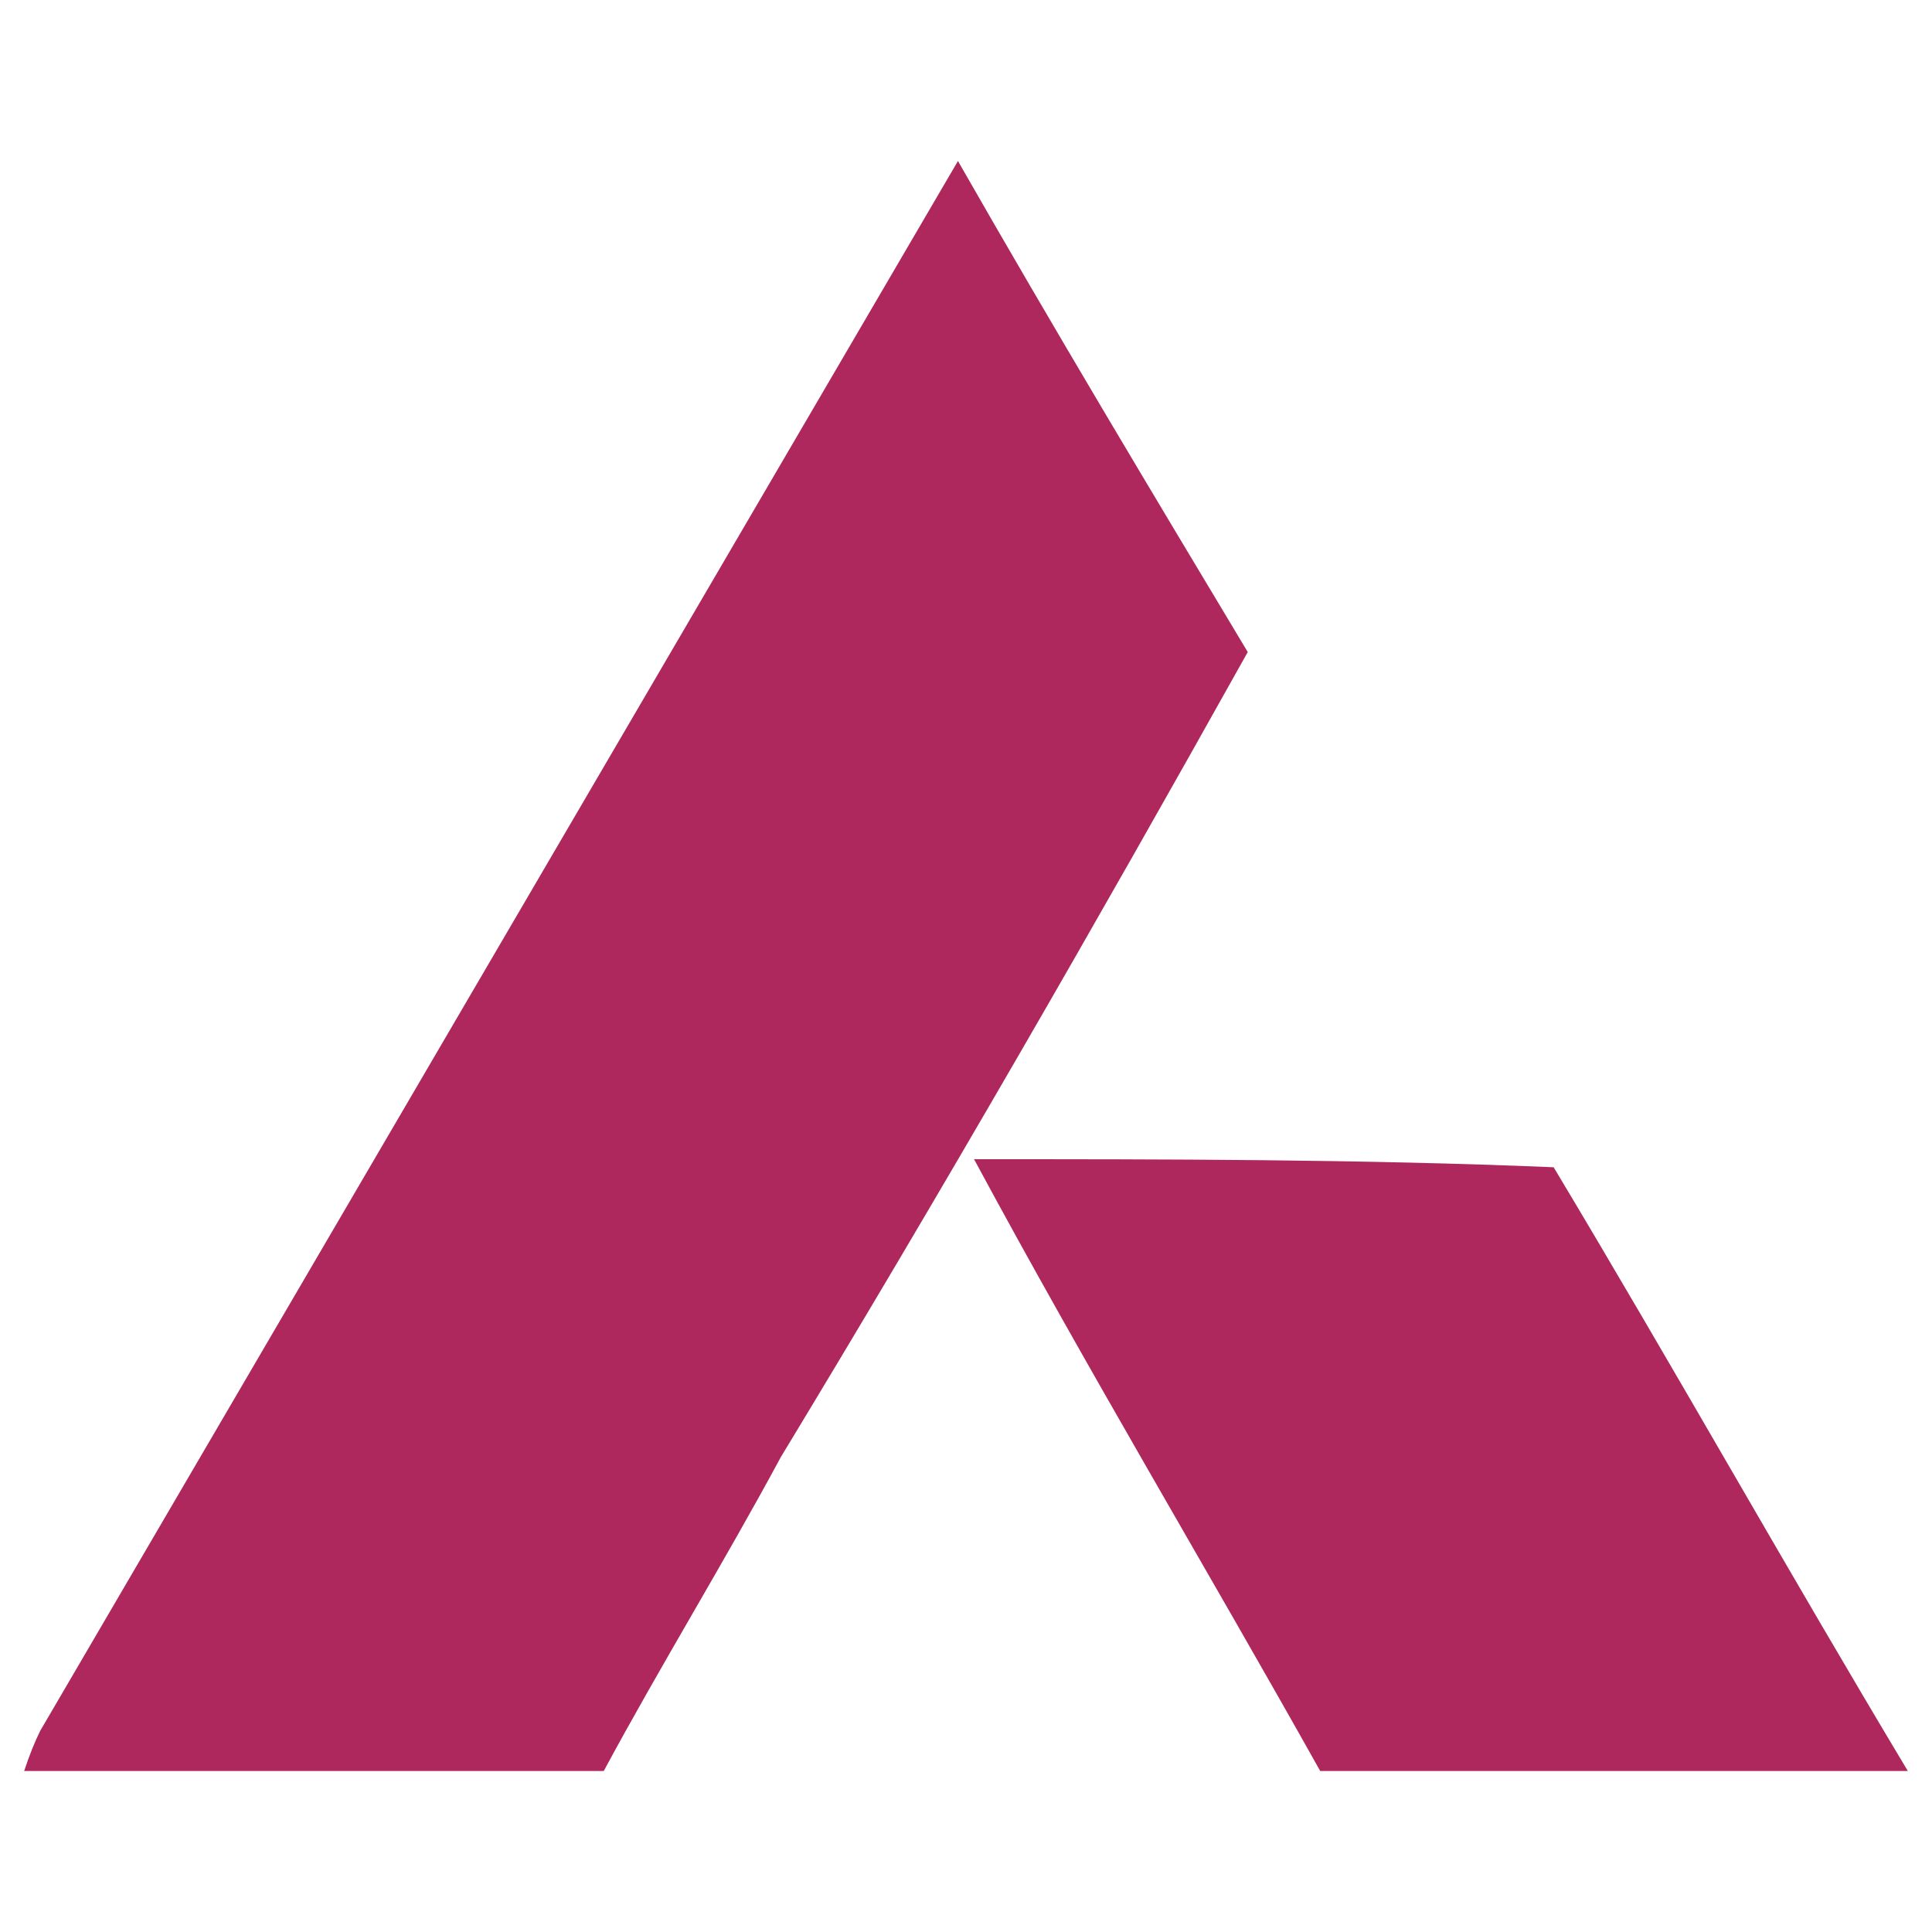 <svg version="1.2" xmlns="http://www.w3.org/2000/svg" viewBox="0 0 24 24"><path d="M11.9 2c1.2 2.1 2.4 4.1 3.6 6.1-1.9 3.4-3.8 6.7-5.8 10-.7 1.3-1.5 2.6-2.2 3.9H.3q.1-.3.2-.5L11.9 2zm.2 12.4c2.4 0 4.8 0 7.2.1 1.5 2.5 2.9 5 4.4 7.5h-7.3c-1.4-2.5-2.9-5-4.3-7.6z" style="fill:#ae285d"/></svg>
